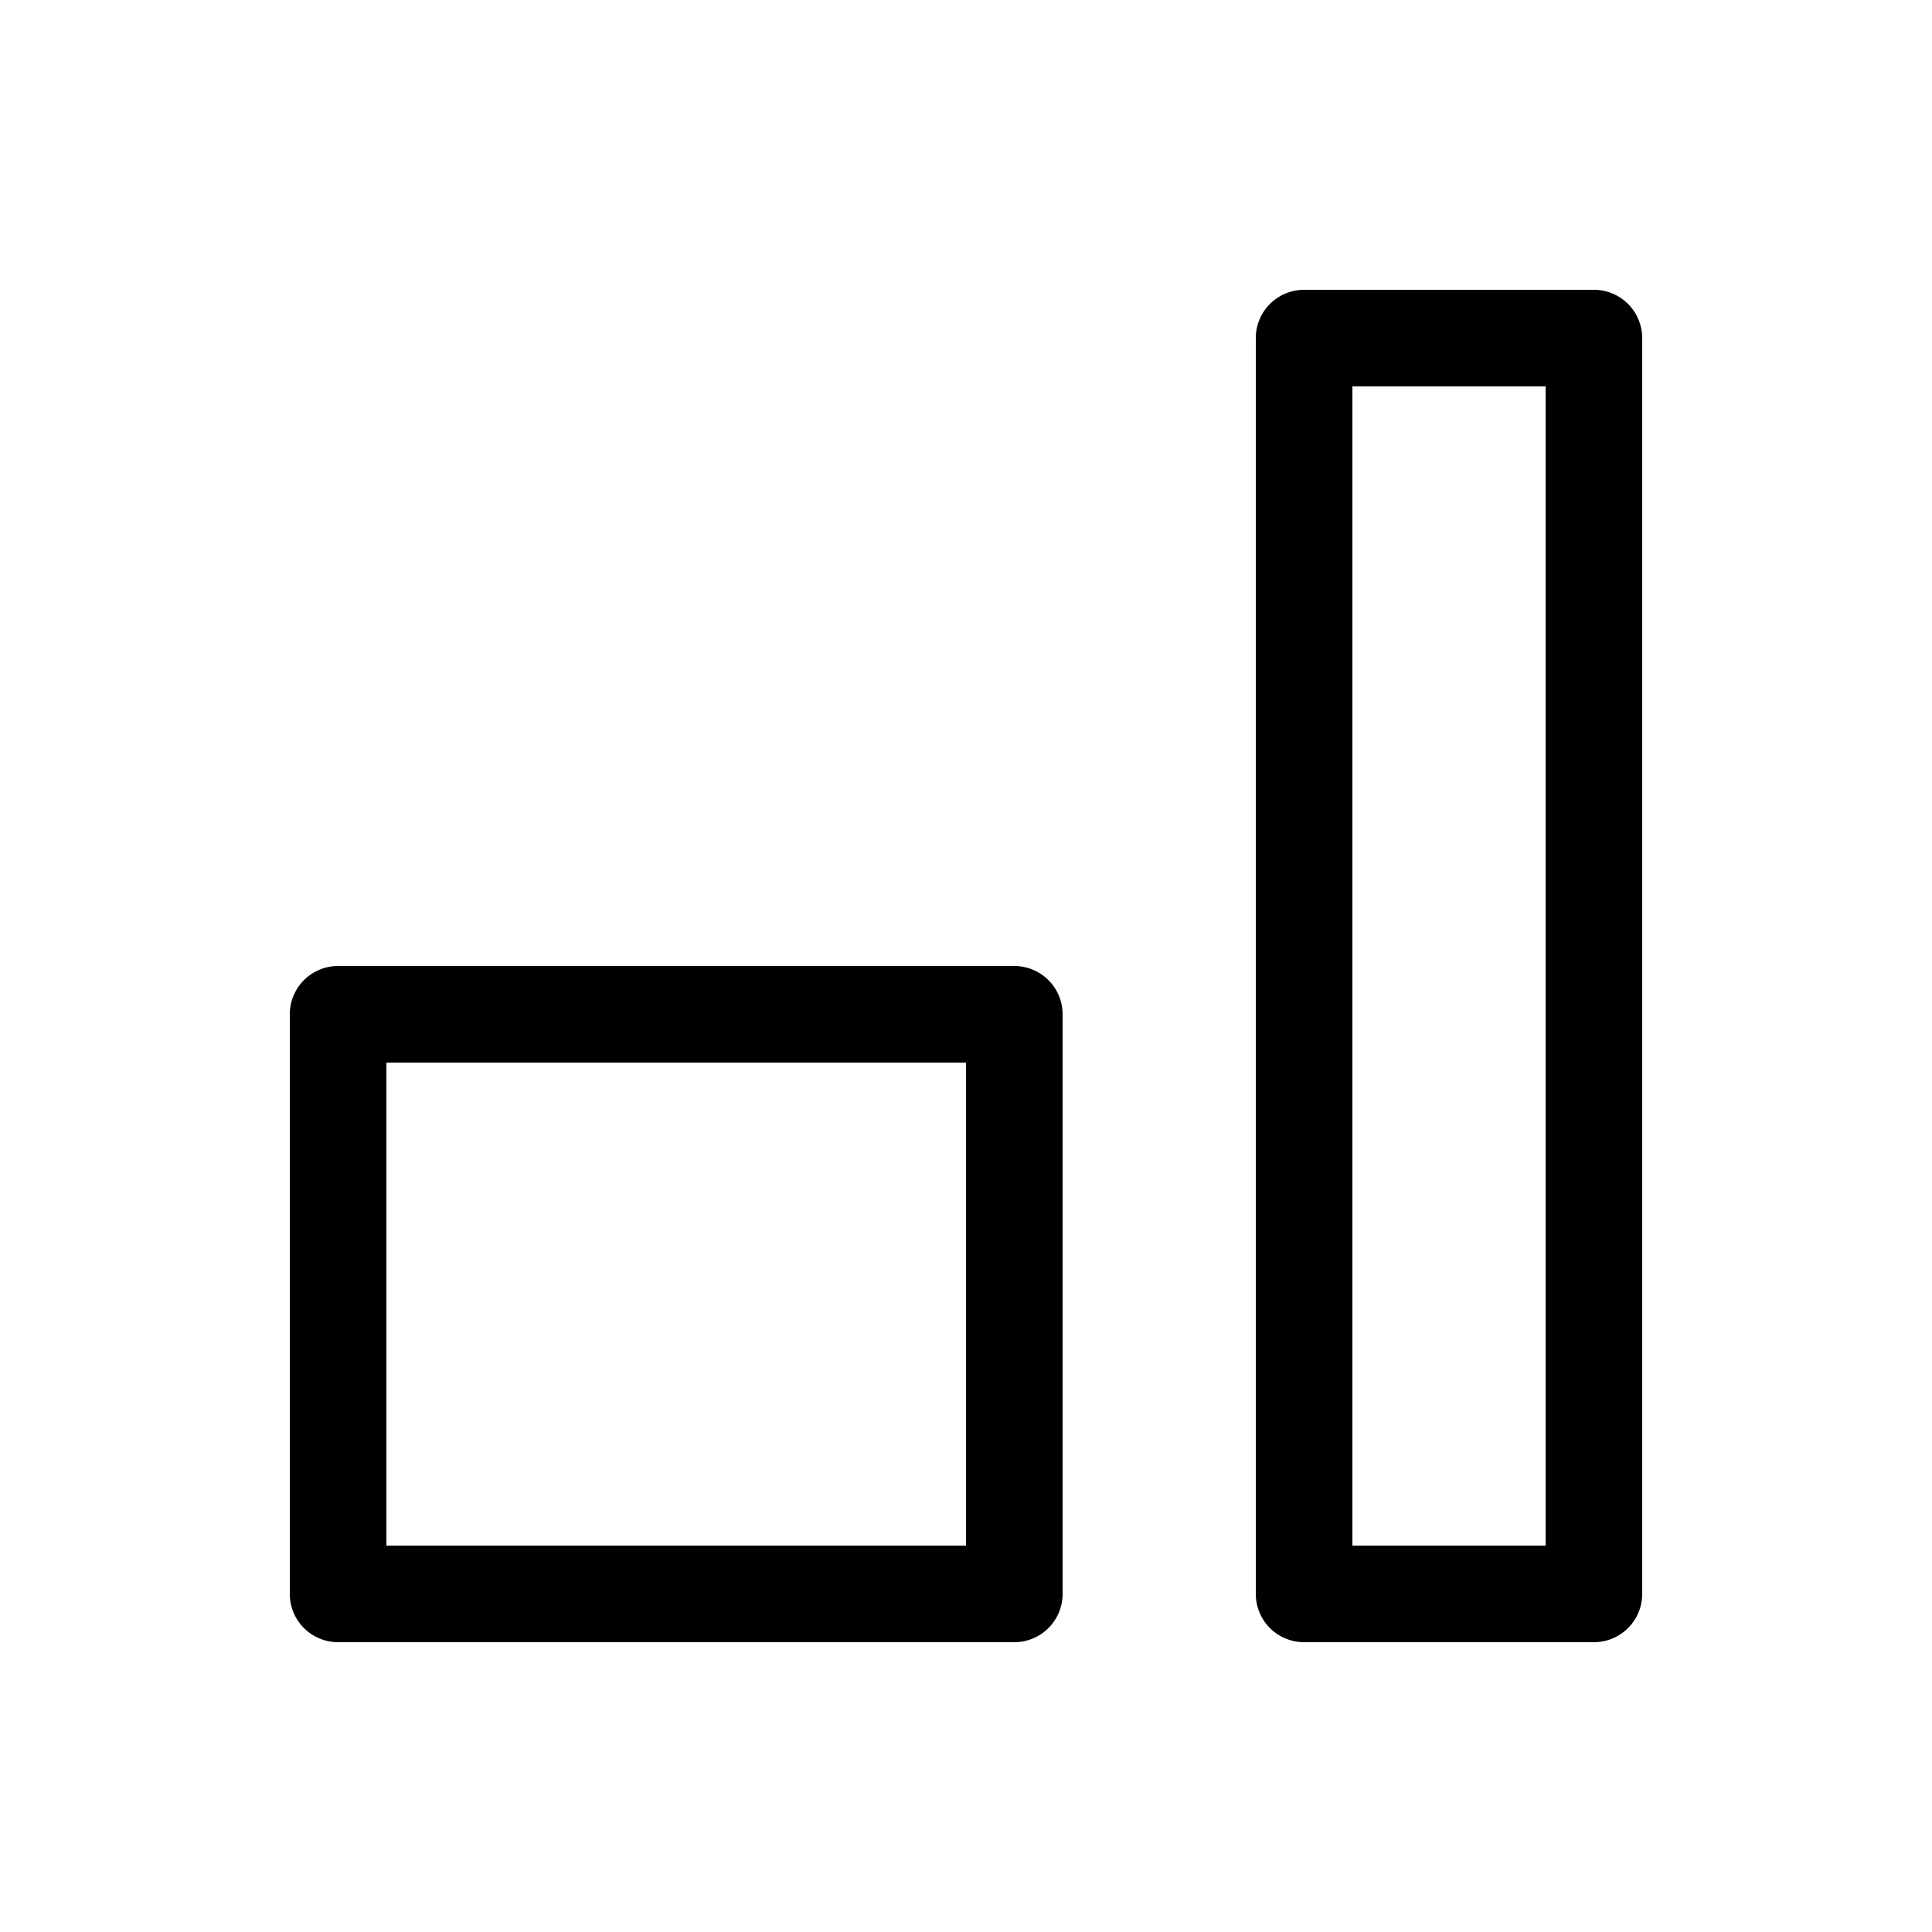 <svg xmlns="http://www.w3.org/2000/svg" viewBox="0 0 20 20" xml:space="preserve">
    <g>
        <path d="M216.5-282a.5.5 0 0 0-.5.5v6a.5.5 0 0 0 .5.5h7a.5.5 0 0 0 .5-.5v-6a.5.5 0 0 0-.5-.5zm.5 1h6v5h-6z" transform="translate(-213 292)"/>
        <path d="M226.5-289a.5.5 0 0 0-.5.5v13a.5.5 0 0 0 .5.5h3a.5.5 0 0 0 .5-.5v-13a.5.5 0 0 0-.5-.5zm.5 1h2v12h-2z" transform="translate(-213 292)"/>
    </g>
</svg>
